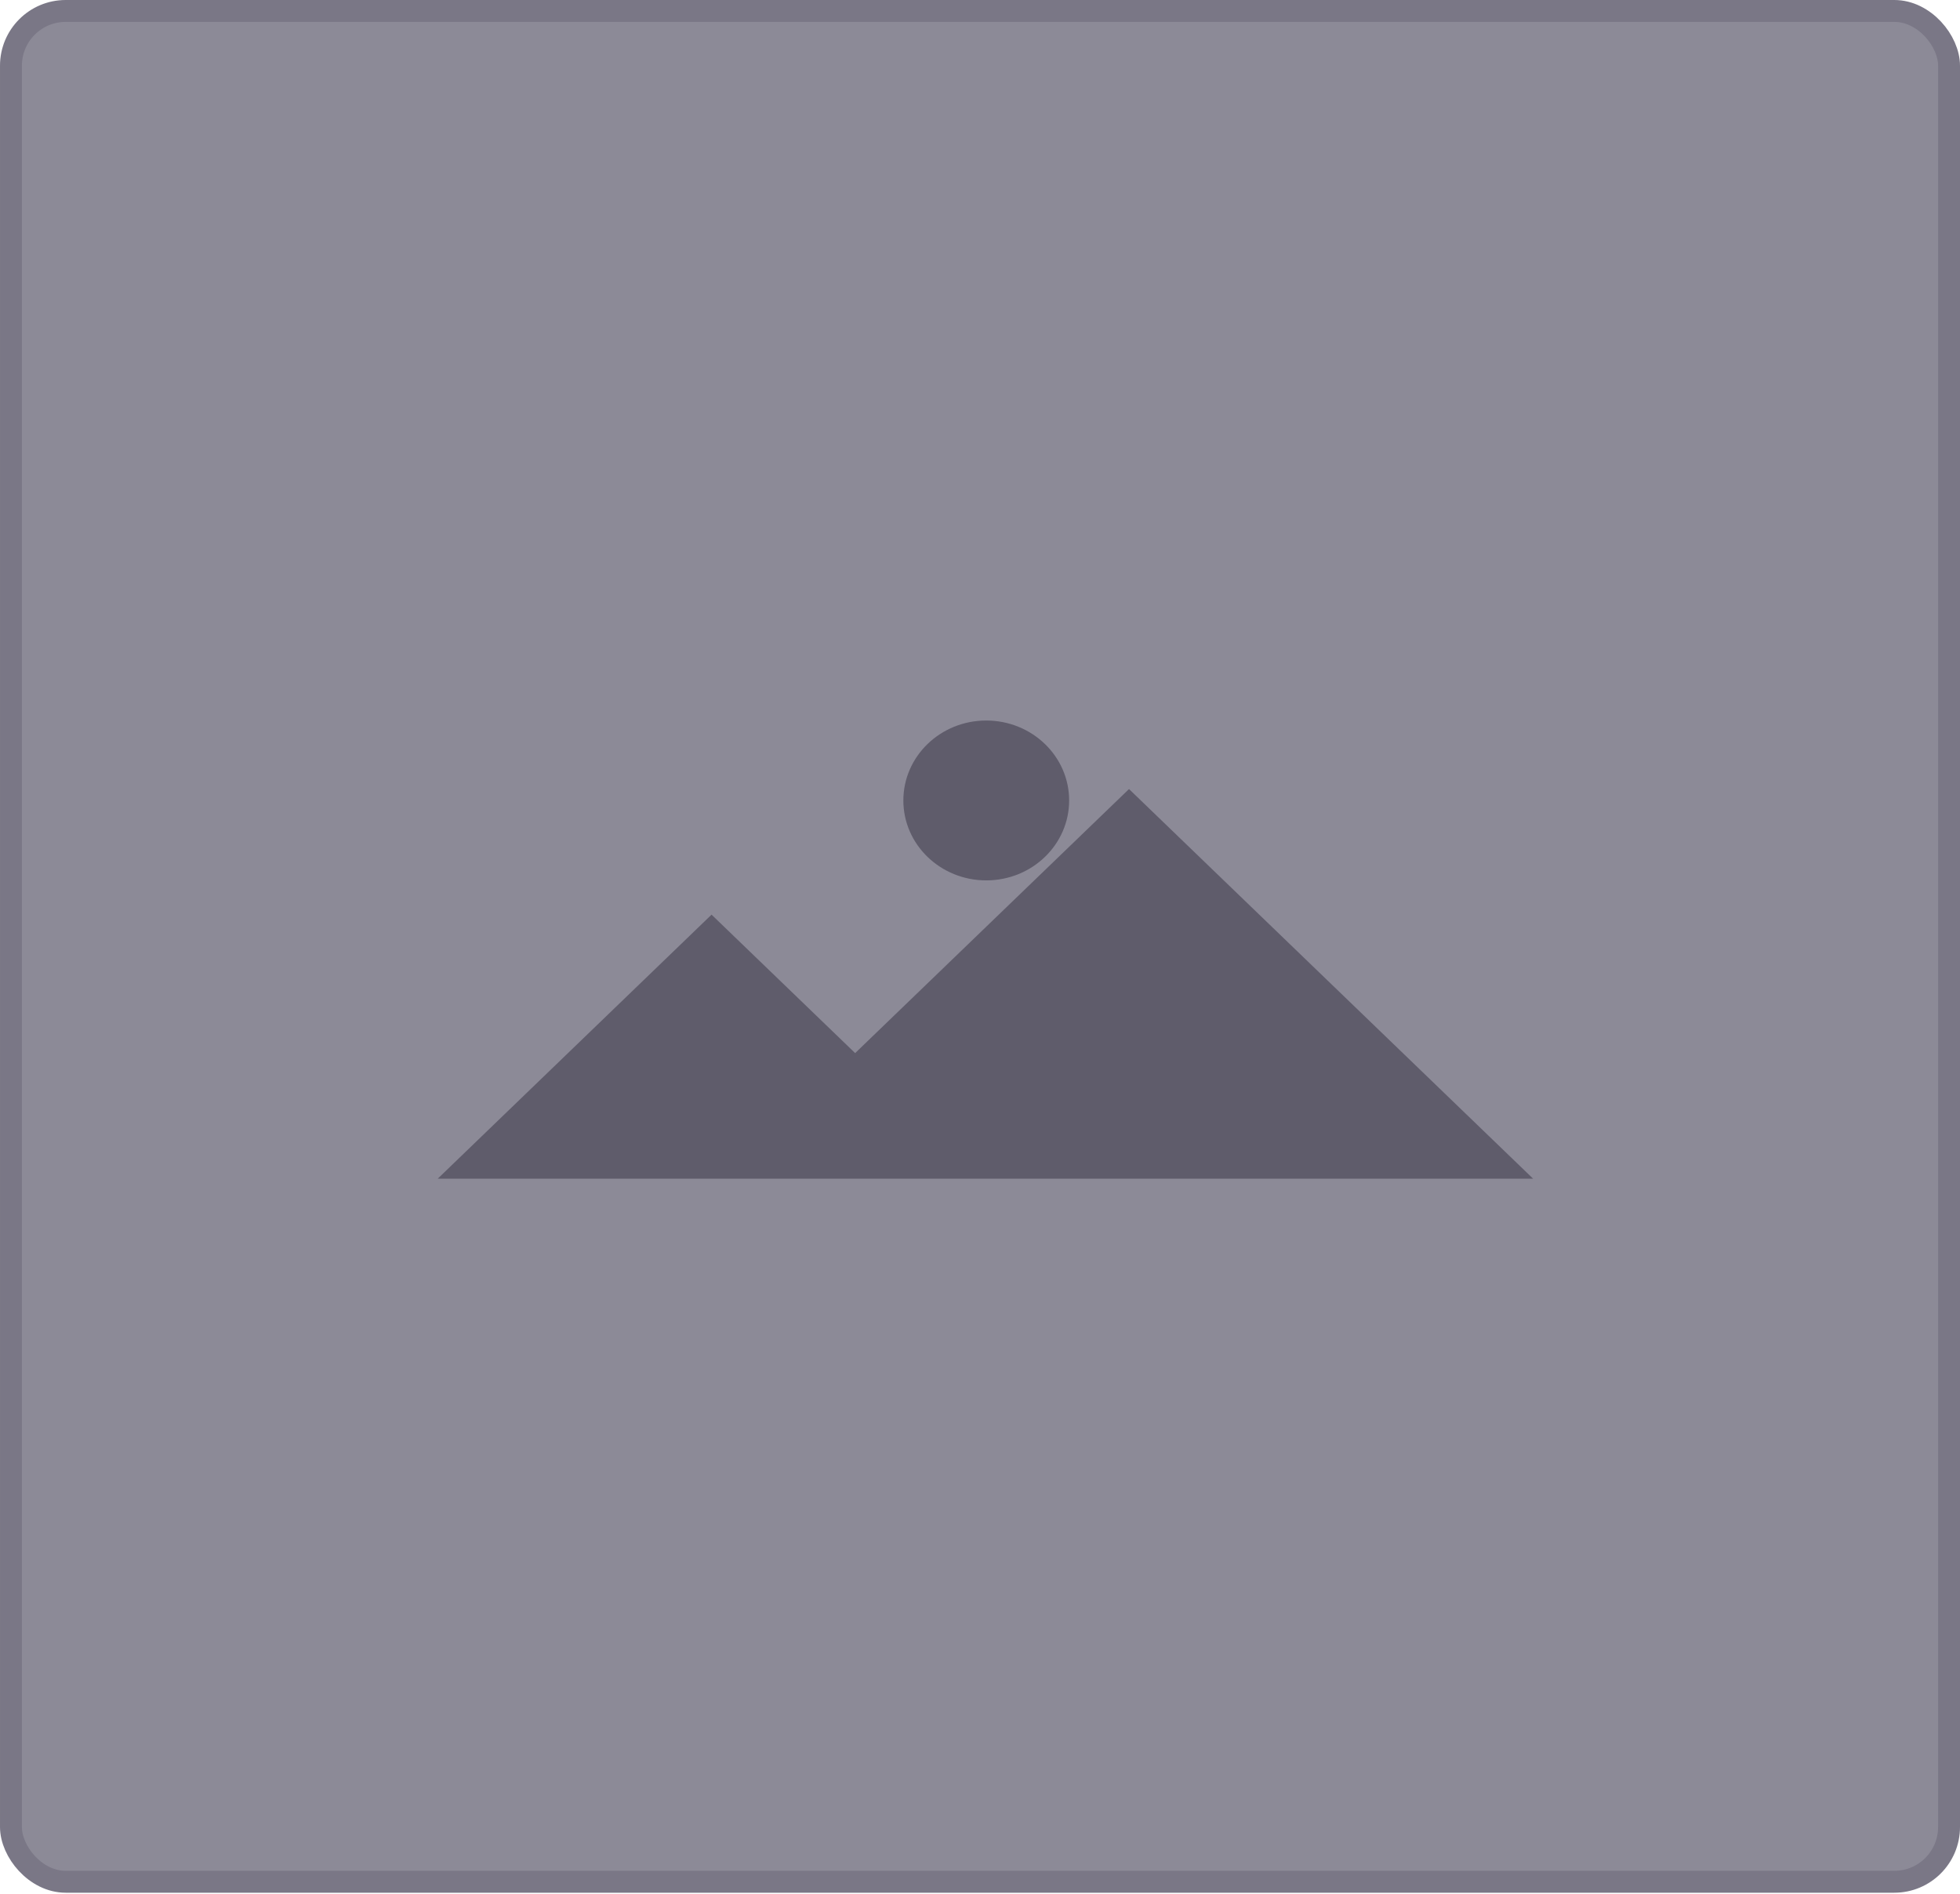 <svg width="179" height="173" viewBox="0 0 179 173" fill="none" xmlns="http://www.w3.org/2000/svg">
<rect x="1" y="1" width="177" height="170.869" rx="5" fill="#8C8A97" stroke="#7A7786" stroke-width="2"/>
<path fill-rule="evenodd" clip-rule="evenodd" d="M90.07 80.409C94.252 80.409 97.641 77.141 97.641 73.109C97.641 69.077 94.252 65.808 90.07 65.808C85.889 65.808 82.5 69.077 82.5 73.109C82.5 77.141 85.889 80.409 90.07 80.409ZM39.974 107.655L64.984 83.538L78.098 96.183L103.109 72.066L140.016 107.655H39.974Z" fill="#5F5C6B"/>
</svg>
